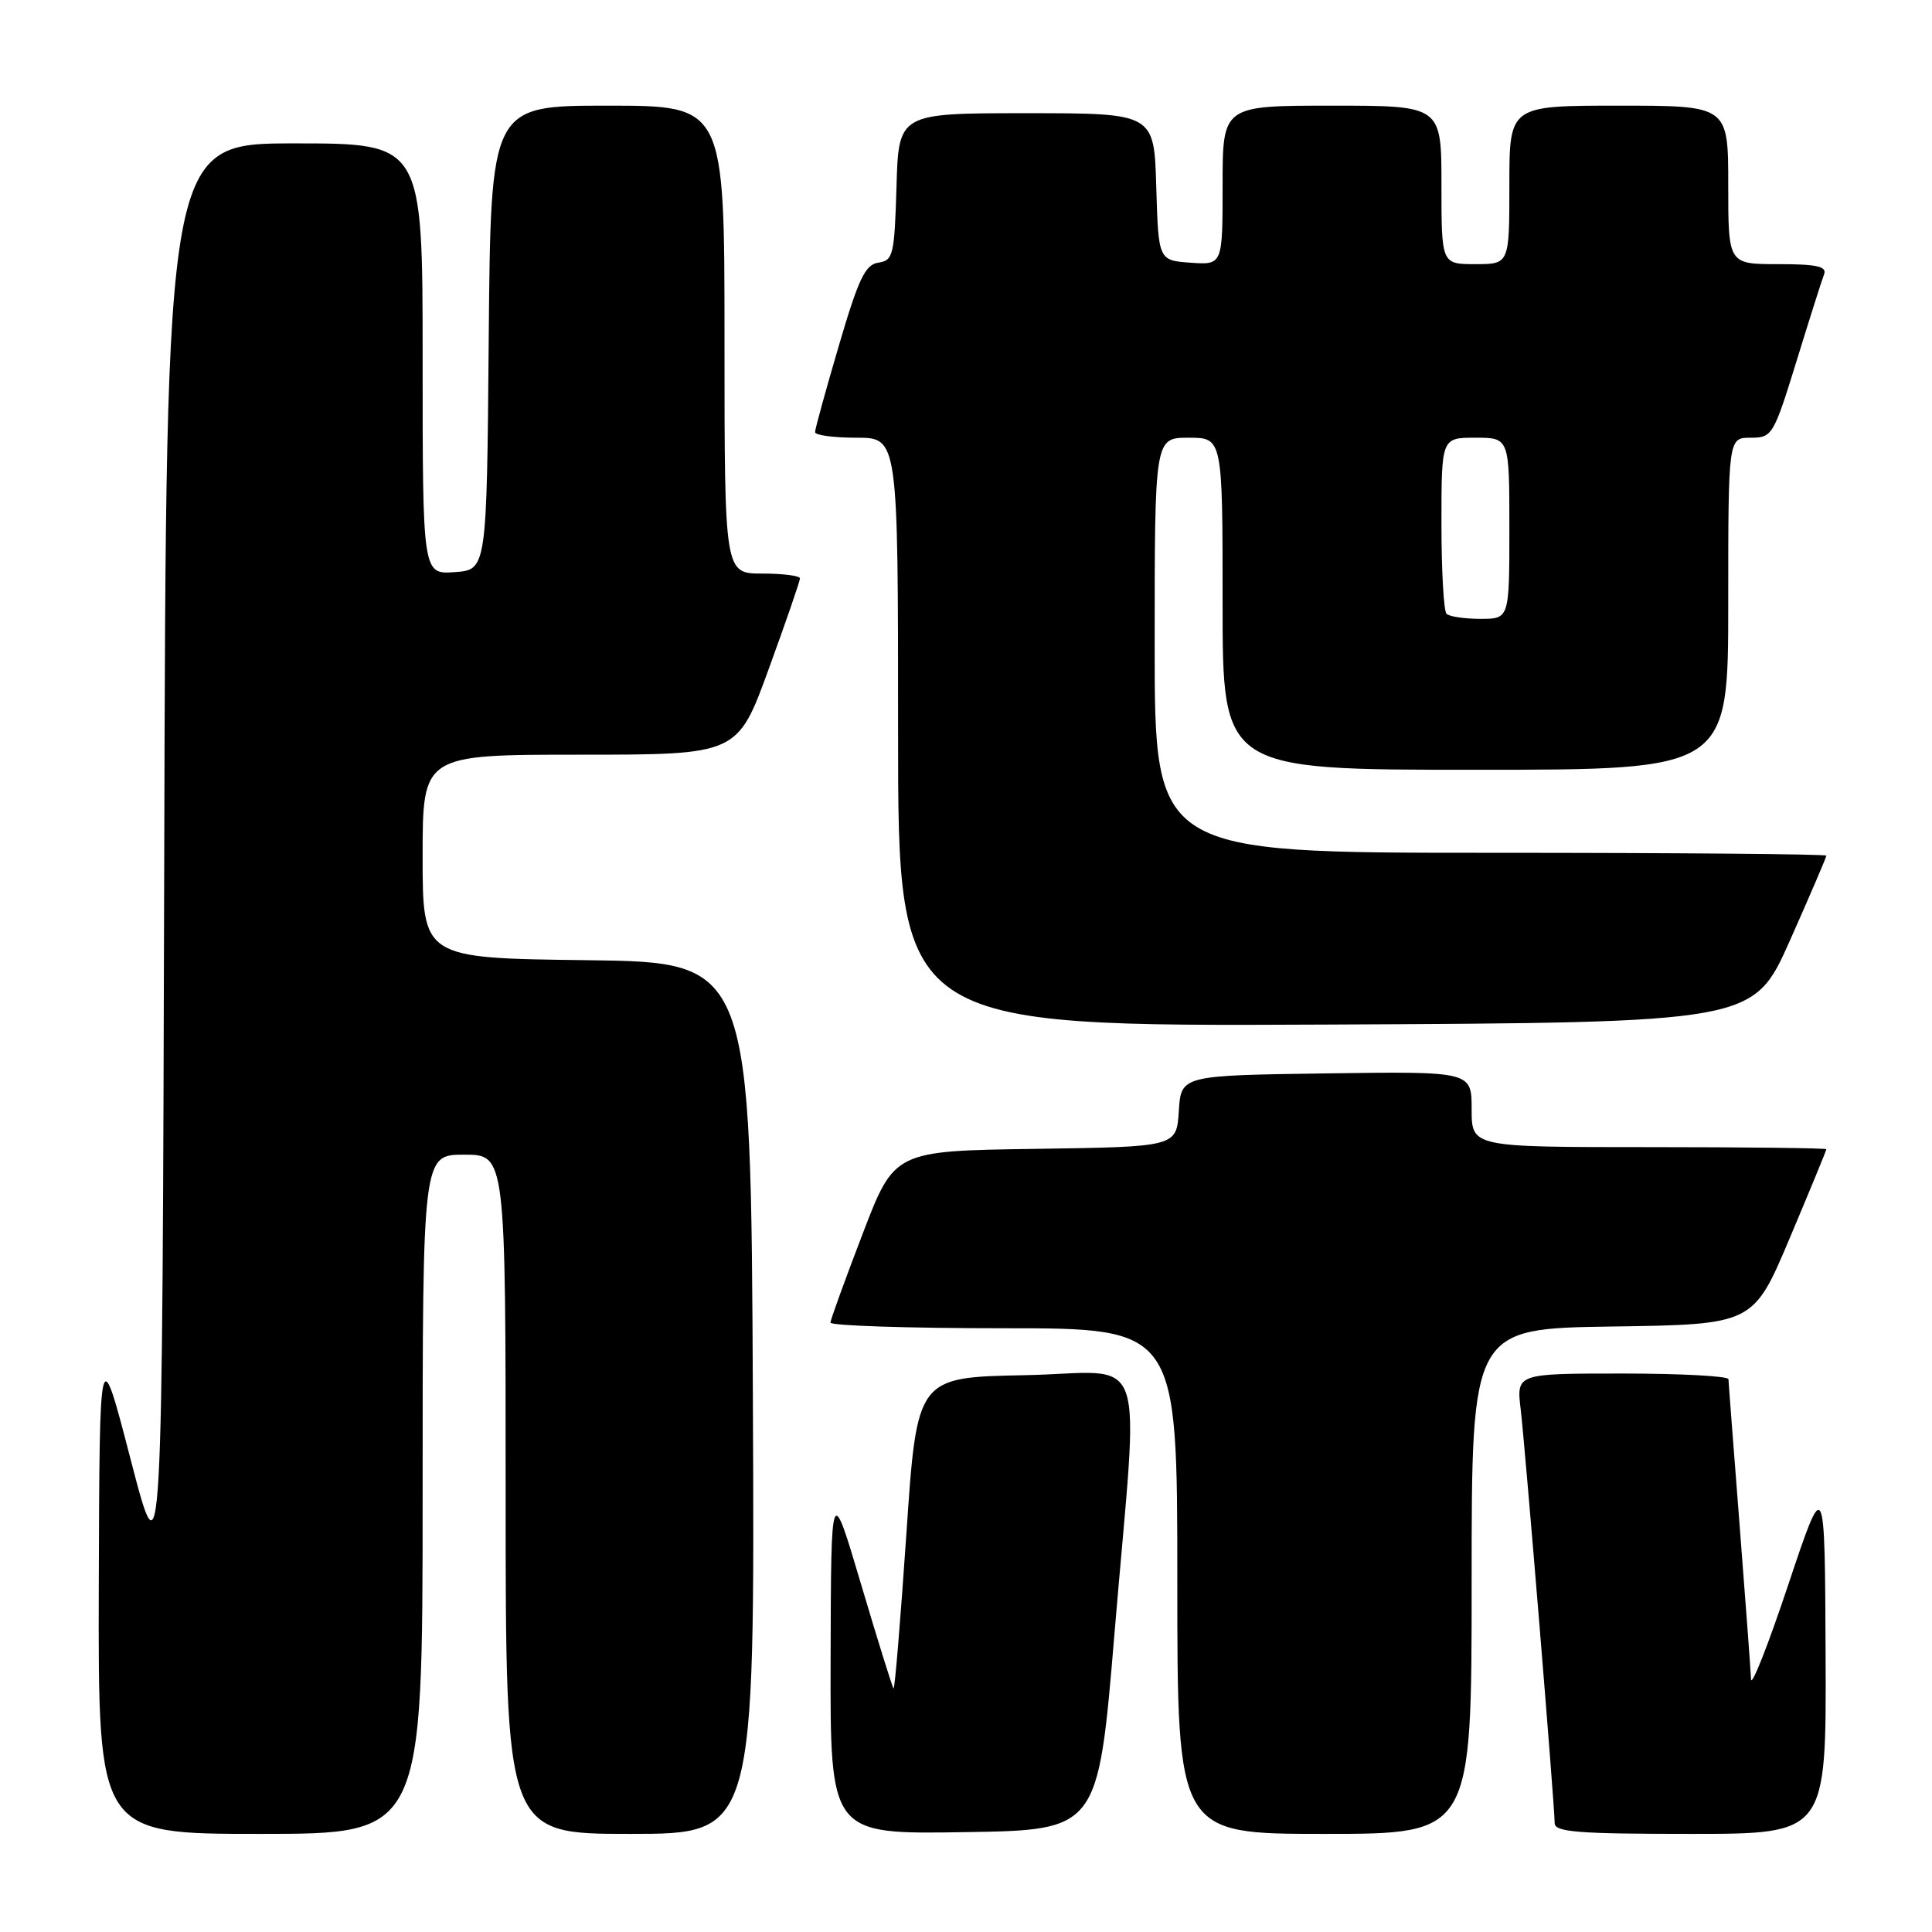 <?xml version="1.0" encoding="UTF-8" standalone="no"?>
<!DOCTYPE svg PUBLIC "-//W3C//DTD SVG 1.1//EN" "http://www.w3.org/Graphics/SVG/1.1/DTD/svg11.dtd" >
<svg xmlns="http://www.w3.org/2000/svg" xmlns:xlink="http://www.w3.org/1999/xlink" version="1.1" viewBox="0 0 256 256">
 <g >
 <path fill="currentColor"
d=" M 56.00 198.00 C 56.00 153.00 56.00 153.00 61.50 153.00 C 67.00 153.00 67.00 153.00 67.00 198.00 C 67.00 243.00 67.00 243.00 83.51 243.00 C 100.02 243.00 100.02 243.00 99.76 185.25 C 99.50 127.50 99.50 127.50 77.75 127.23 C 56.00 126.96 56.00 126.96 56.00 113.48 C 56.00 100.00 56.00 100.00 76.86 100.00 C 97.73 100.00 97.73 100.00 101.86 88.64 C 104.14 82.39 106.00 76.99 106.00 76.64 C 106.00 76.29 103.75 76.00 101.00 76.00 C 96.00 76.00 96.00 76.00 96.00 45.00 C 96.00 14.00 96.00 14.00 80.51 14.00 C 65.03 14.00 65.03 14.00 64.76 44.75 C 64.50 75.50 64.50 75.50 60.25 75.81 C 56.00 76.11 56.00 76.11 56.00 47.56 C 56.00 19.00 56.00 19.00 39.01 19.00 C 22.01 19.00 22.01 19.00 21.76 114.25 C 21.50 209.50 21.50 209.50 17.34 193.50 C 13.19 177.50 13.19 177.50 13.09 210.25 C 13.00 243.00 13.00 243.00 34.50 243.00 C 56.00 243.00 56.00 243.00 56.00 198.00 Z  M 147.67 216.50 C 150.93 177.45 152.47 181.90 135.75 182.22 C 121.50 182.50 121.50 182.50 120.10 203.26 C 119.32 214.68 118.56 223.89 118.40 223.73 C 118.24 223.57 116.31 217.38 114.11 209.97 C 110.12 196.50 110.12 196.50 110.06 219.77 C 110.00 243.05 110.00 243.05 127.75 242.77 C 145.50 242.50 145.50 242.50 147.67 216.50 Z  M 195.00 209.52 C 195.00 176.04 195.00 176.04 213.66 175.77 C 232.32 175.50 232.32 175.50 237.16 164.03 C 239.82 157.72 242.00 152.44 242.00 152.28 C 242.00 152.13 231.43 152.00 218.50 152.00 C 195.00 152.00 195.00 152.00 195.00 146.98 C 195.00 141.96 195.00 141.96 175.75 142.23 C 156.50 142.50 156.50 142.50 156.20 147.23 C 155.89 151.96 155.89 151.96 137.20 152.23 C 118.51 152.50 118.51 152.50 114.30 163.50 C 111.98 169.55 110.06 174.84 110.04 175.25 C 110.02 175.66 120.35 176.00 133.00 176.00 C 156.00 176.00 156.00 176.00 156.00 209.50 C 156.00 243.00 156.00 243.00 175.50 243.00 C 195.00 243.00 195.00 243.00 195.00 209.52 Z  M 241.90 219.25 C 241.80 195.50 241.80 195.50 236.95 210.00 C 234.29 217.97 232.07 223.60 232.02 222.50 C 231.98 221.40 231.29 212.18 230.50 202.00 C 229.71 191.82 229.04 183.16 229.03 182.75 C 229.01 182.34 222.68 182.00 214.97 182.00 C 200.93 182.00 200.93 182.00 201.50 186.75 C 202.11 191.94 206.00 239.26 206.00 241.57 C 206.00 242.76 209.07 243.00 224.00 243.00 C 242.00 243.00 242.00 243.00 241.90 219.25 Z  M 237.17 124.63 C 239.83 118.65 242.00 113.59 242.00 113.38 C 242.00 113.17 221.98 113.00 197.50 113.00 C 153.00 113.00 153.00 113.00 153.00 85.50 C 153.00 58.00 153.00 58.00 157.50 58.00 C 162.00 58.00 162.00 58.00 162.00 80.00 C 162.00 102.00 162.00 102.00 195.50 102.00 C 229.00 102.00 229.00 102.00 229.00 80.00 C 229.00 58.00 229.00 58.00 231.96 58.00 C 234.83 58.00 235.00 57.72 238.05 47.85 C 239.77 42.26 241.41 37.09 241.70 36.35 C 242.10 35.30 240.73 35.00 235.61 35.00 C 229.00 35.00 229.00 35.00 229.00 24.50 C 229.00 14.00 229.00 14.00 214.50 14.00 C 200.00 14.00 200.00 14.00 200.00 24.50 C 200.00 35.00 200.00 35.00 195.50 35.00 C 191.00 35.00 191.00 35.00 191.00 24.50 C 191.00 14.00 191.00 14.00 176.50 14.00 C 162.00 14.00 162.00 14.00 162.00 24.56 C 162.00 35.11 162.00 35.11 157.75 34.81 C 153.50 34.50 153.50 34.50 153.21 24.75 C 152.93 15.00 152.93 15.00 136.00 15.00 C 119.07 15.00 119.07 15.00 118.79 24.75 C 118.52 33.79 118.35 34.52 116.40 34.80 C 114.65 35.05 113.76 36.91 111.15 45.81 C 109.42 51.69 108.00 56.85 108.00 57.26 C 108.00 57.67 110.47 58.00 113.50 58.00 C 119.00 58.00 119.00 58.00 119.00 97.01 C 119.00 136.02 119.00 136.02 175.67 135.76 C 232.33 135.50 232.33 135.50 237.17 124.63 Z  M 191.67 81.33 C 191.30 80.97 191.00 75.57 191.00 69.33 C 191.00 58.00 191.00 58.00 195.50 58.00 C 200.00 58.00 200.00 58.00 200.00 70.00 C 200.00 82.00 200.00 82.00 196.17 82.00 C 194.06 82.00 192.03 81.70 191.67 81.33 Z "/>
</g>
</svg>
